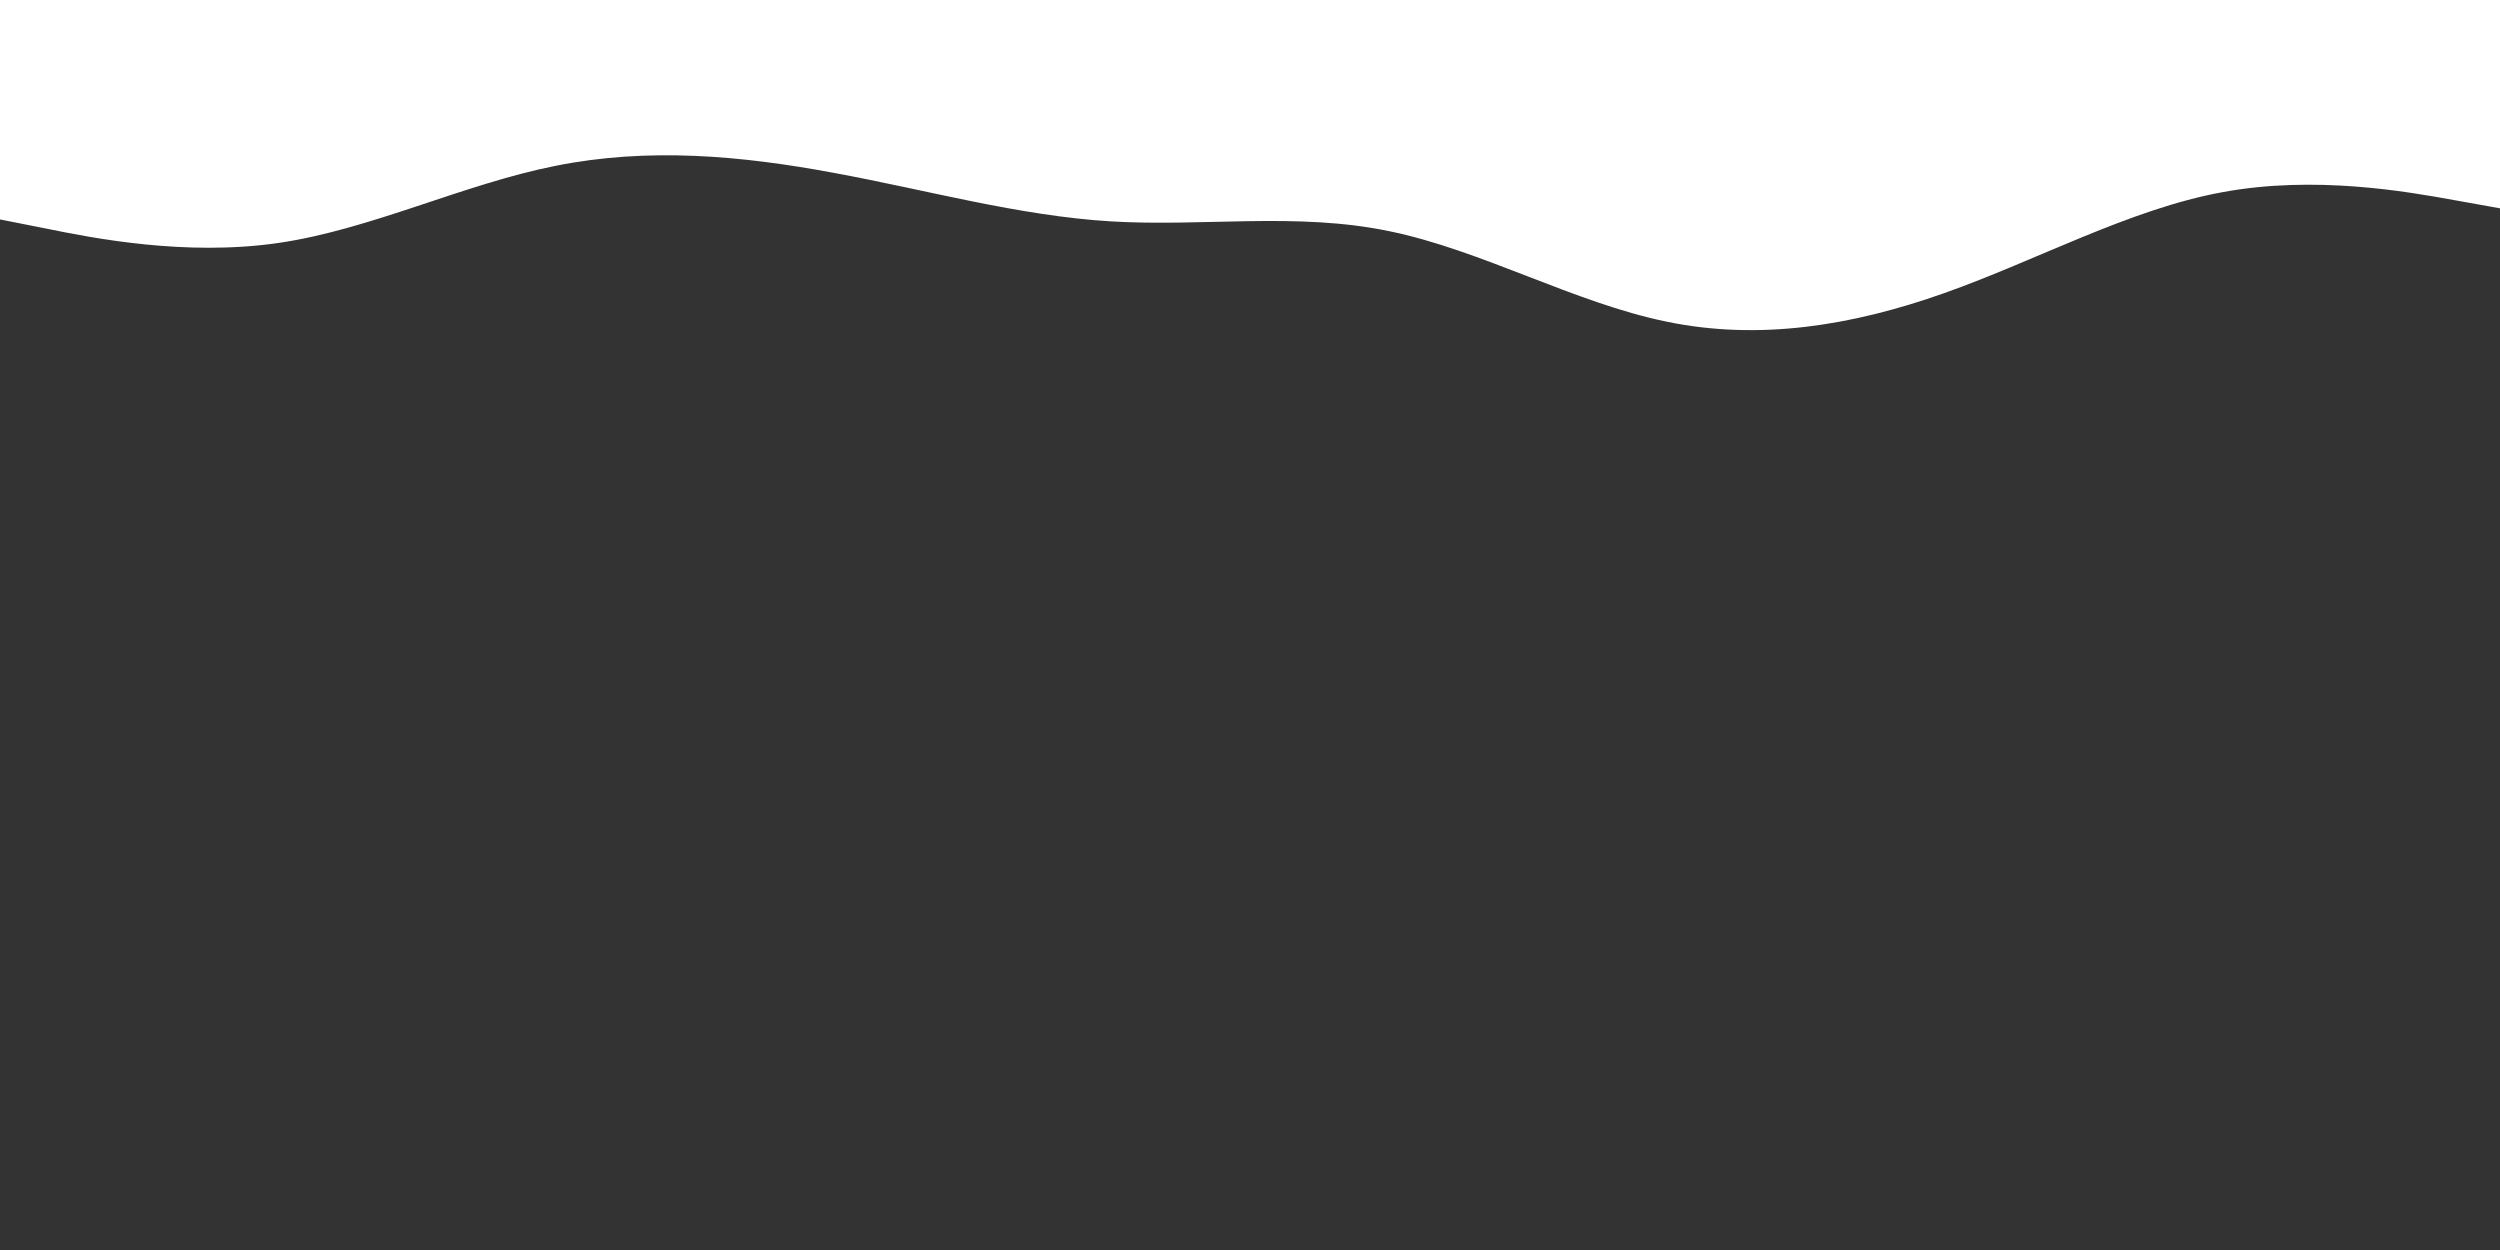 <svg xmlns:xlink="http://www.w3.org/1999/xlink" id="visual" viewBox="0 0 900 450" width="900" height="450"
     xmlns="http://www.w3.org/2000/svg" version="1.1">
    <rect x="0" y="0" width="900" height="450" fill="#333333" stroke="none"/>
    <path d="M0 79L16.7 82.3C33.3 85.7 66.7 92.3 100 87.5C133.3 82.7 166.7 66.3 200 59.7C233.3 53 266.7 56 300 62.2C333.3 68.3 366.7 77.7 400 79.7C433.3 81.7 466.7 76.3 500 83.2C533.3 90 566.7 109 600 115.8C633.3 122.7 666.7 117.3 700 105.5C733.3 93.7 766.7 75.3 800 69.2C833.3 63 866.7 69 883.3 72L900 75L900 0L883.3 0C866.7 0 833.3 0 800 0C766.7 0 733.3 0 700 0C666.7 0 633.3 0 600 0C566.7 0 533.3 0 500 0C466.7 0 433.3 0 400 0C366.7 0 333.3 0 300 0C266.7 0 233.3 0 200 0C166.7 0 133.3 0 100 0C66.7 0 33.3 0 16.7 0L0 0Z"
          fill="#FFFFFF" stroke-linecap="round" stroke-linejoin="miter"></path>
</svg>
